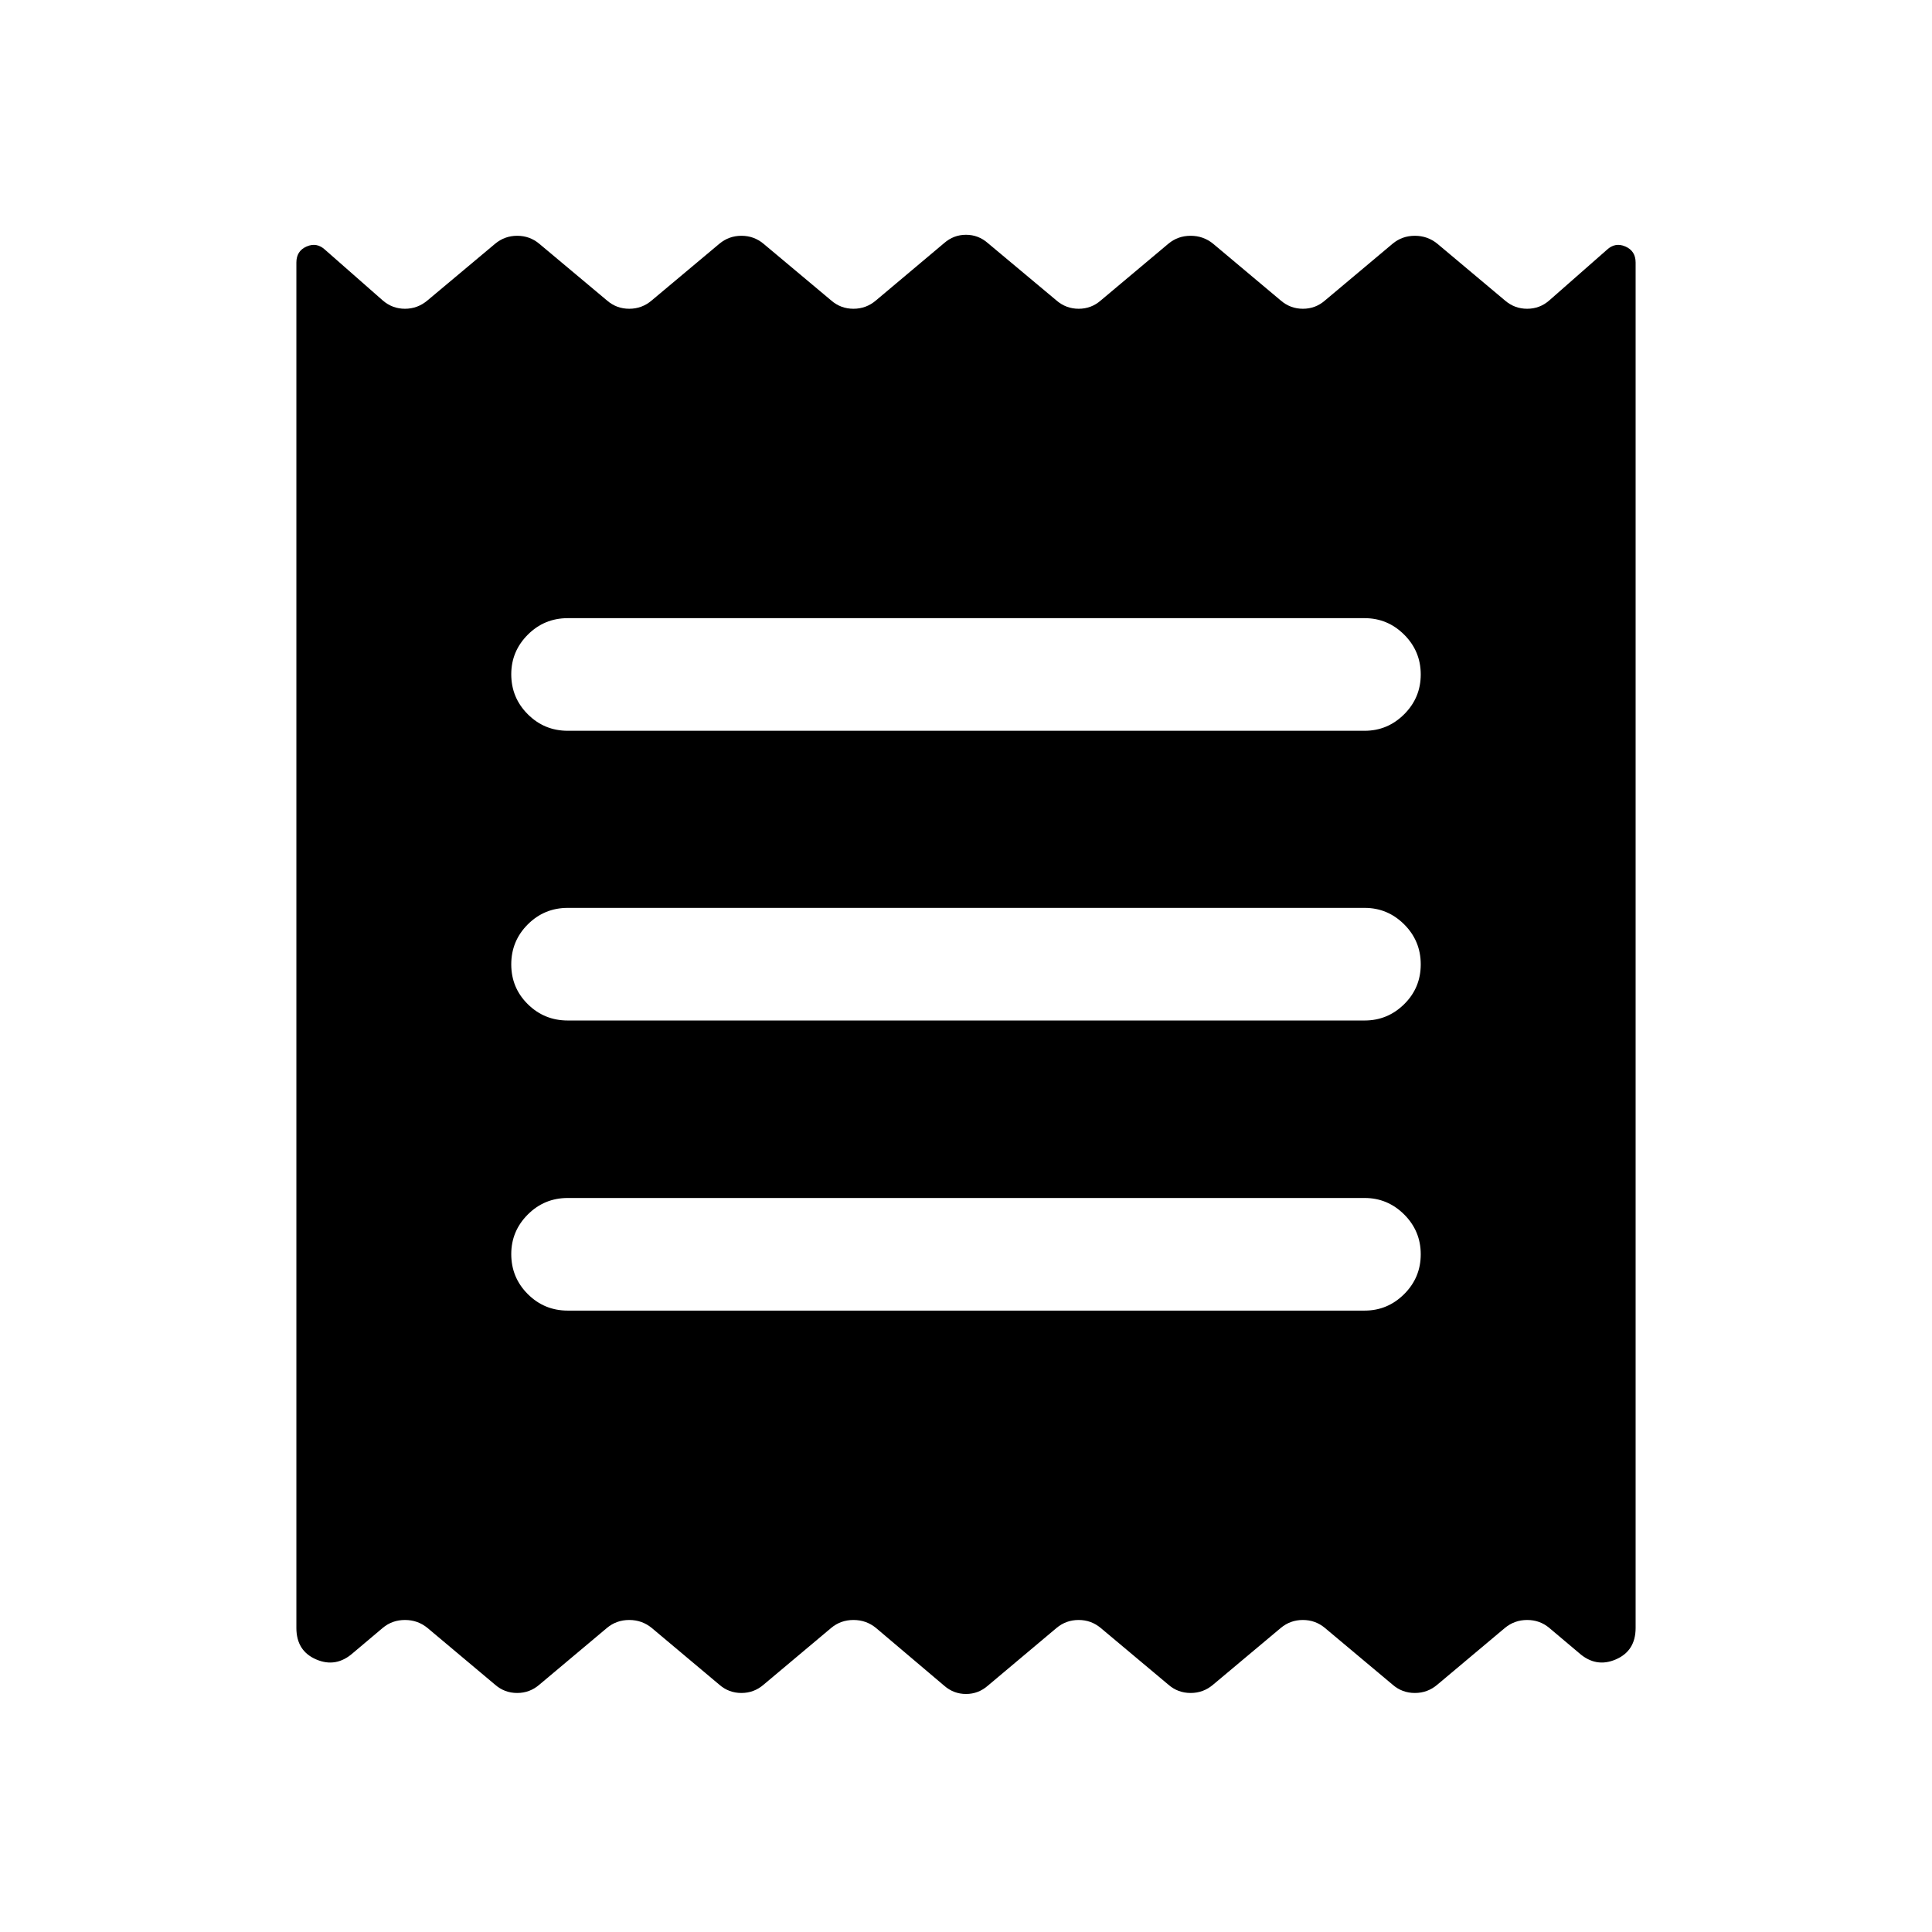 <svg xmlns="http://www.w3.org/2000/svg" height="24" viewBox="0 -960 960 960" width="24"><path d="M147.27-151.08v-678.47q0-5.76 5.08-7.97 5.07-2.21 9.19 1.64l28.62 25.15q4.78 4.15 11.06 4.15t11.2-4.15l33.61-28.15q4.74-3.96 10.96-3.96 6.23 0 10.97 3.96l33.61 28.15q4.74 4.15 11.09 4.15t11.19-4.15l33.6-28.15q4.74-3.96 10.97-3.96 6.22 0 10.97 3.96l33.6 28.15q4.74 4.15 11.09 4.15t11.19-4.15l33.85-28.46q4.73-4.15 10.88-4.15t10.88 4.15l34.04 28.46q4.79 4.15 11.07 4.15t11.01-4.15l33.54-28.15q4.73-3.96 11.08-3.96t11.19 3.96l33.54 28.15q4.78 4.15 11.06 4.15t11.01-4.15l33.54-28.15q4.73-3.96 11.08-3.96t11.19 3.96l33.54 28.15q4.78 4.15 11.06 4.15t11.01-4.15l28.62-25.15q4.12-3.85 9.19-1.64 5.08 2.21 5.08 7.97v678.47q0 11.42-9.87 15.65-9.86 4.24-18.28-3.23l-14.8-12.48q-4.67-3.9-10.95-3.9-6.28 0-11.06 3.96l-33.54 28.16q-4.84 4.15-11.19 4.15t-11.09-4.15l-33.6-28.16q-4.74-3.96-10.97-3.96t-10.97 3.96l-33.6 28.16q-4.84 4.15-11.19 4.15t-11.09-4.15l-33.6-28.16q-4.75-3.96-10.97-3.96-6.23 0-10.97 3.96l-34.11 28.66q-4.73 4.15-10.88 4.15t-10.88-4.15l-33.85-28.66q-4.84-3.96-11.19-3.96T413-151.08l-33.54 28.16q-4.78 4.15-11.06 4.15t-11.01-4.15l-33.54-28.16q-4.84-3.96-11.19-3.96t-11.08 3.96l-33.54 28.16q-4.78 4.15-11.07 4.15-6.28 0-11.01-4.15l-33.54-28.16q-4.83-3.96-11.18-3.96t-11.02 3.9l-14.8 12.48q-8.42 7.47-18.28 3.23-9.87-4.23-9.87-15.65Zm134.85-157.69h395.96q11.43 0 19.66-8.21 8.22-8.21 8.22-19.77 0-11.56-8.22-19.77-8.23-8.21-19.66-8.21H282.12q-11.66 0-19.87 8.22-8.21 8.23-8.21 19.66 0 11.66 8.21 19.87t19.87 8.21Zm0-144.15h395.96q11.43 0 19.66-8.12 8.22-8.11 8.22-19.77 0-11.65-8.22-19.86-8.23-8.21-19.66-8.21H282.12q-11.66 0-19.87 8.21t-8.21 19.86q0 11.66 8.21 19.77 8.21 8.12 19.87 8.12Zm0-143.96h395.96q11.43 0 19.66-8.22 8.22-8.21 8.22-19.76 0-11.56-8.22-19.77-8.23-8.21-19.66-8.21H282.12q-11.66 0-19.87 8.22-8.21 8.23-8.21 19.66 0 11.65 8.21 19.86 8.21 8.22 19.87 8.22Z"/></svg>